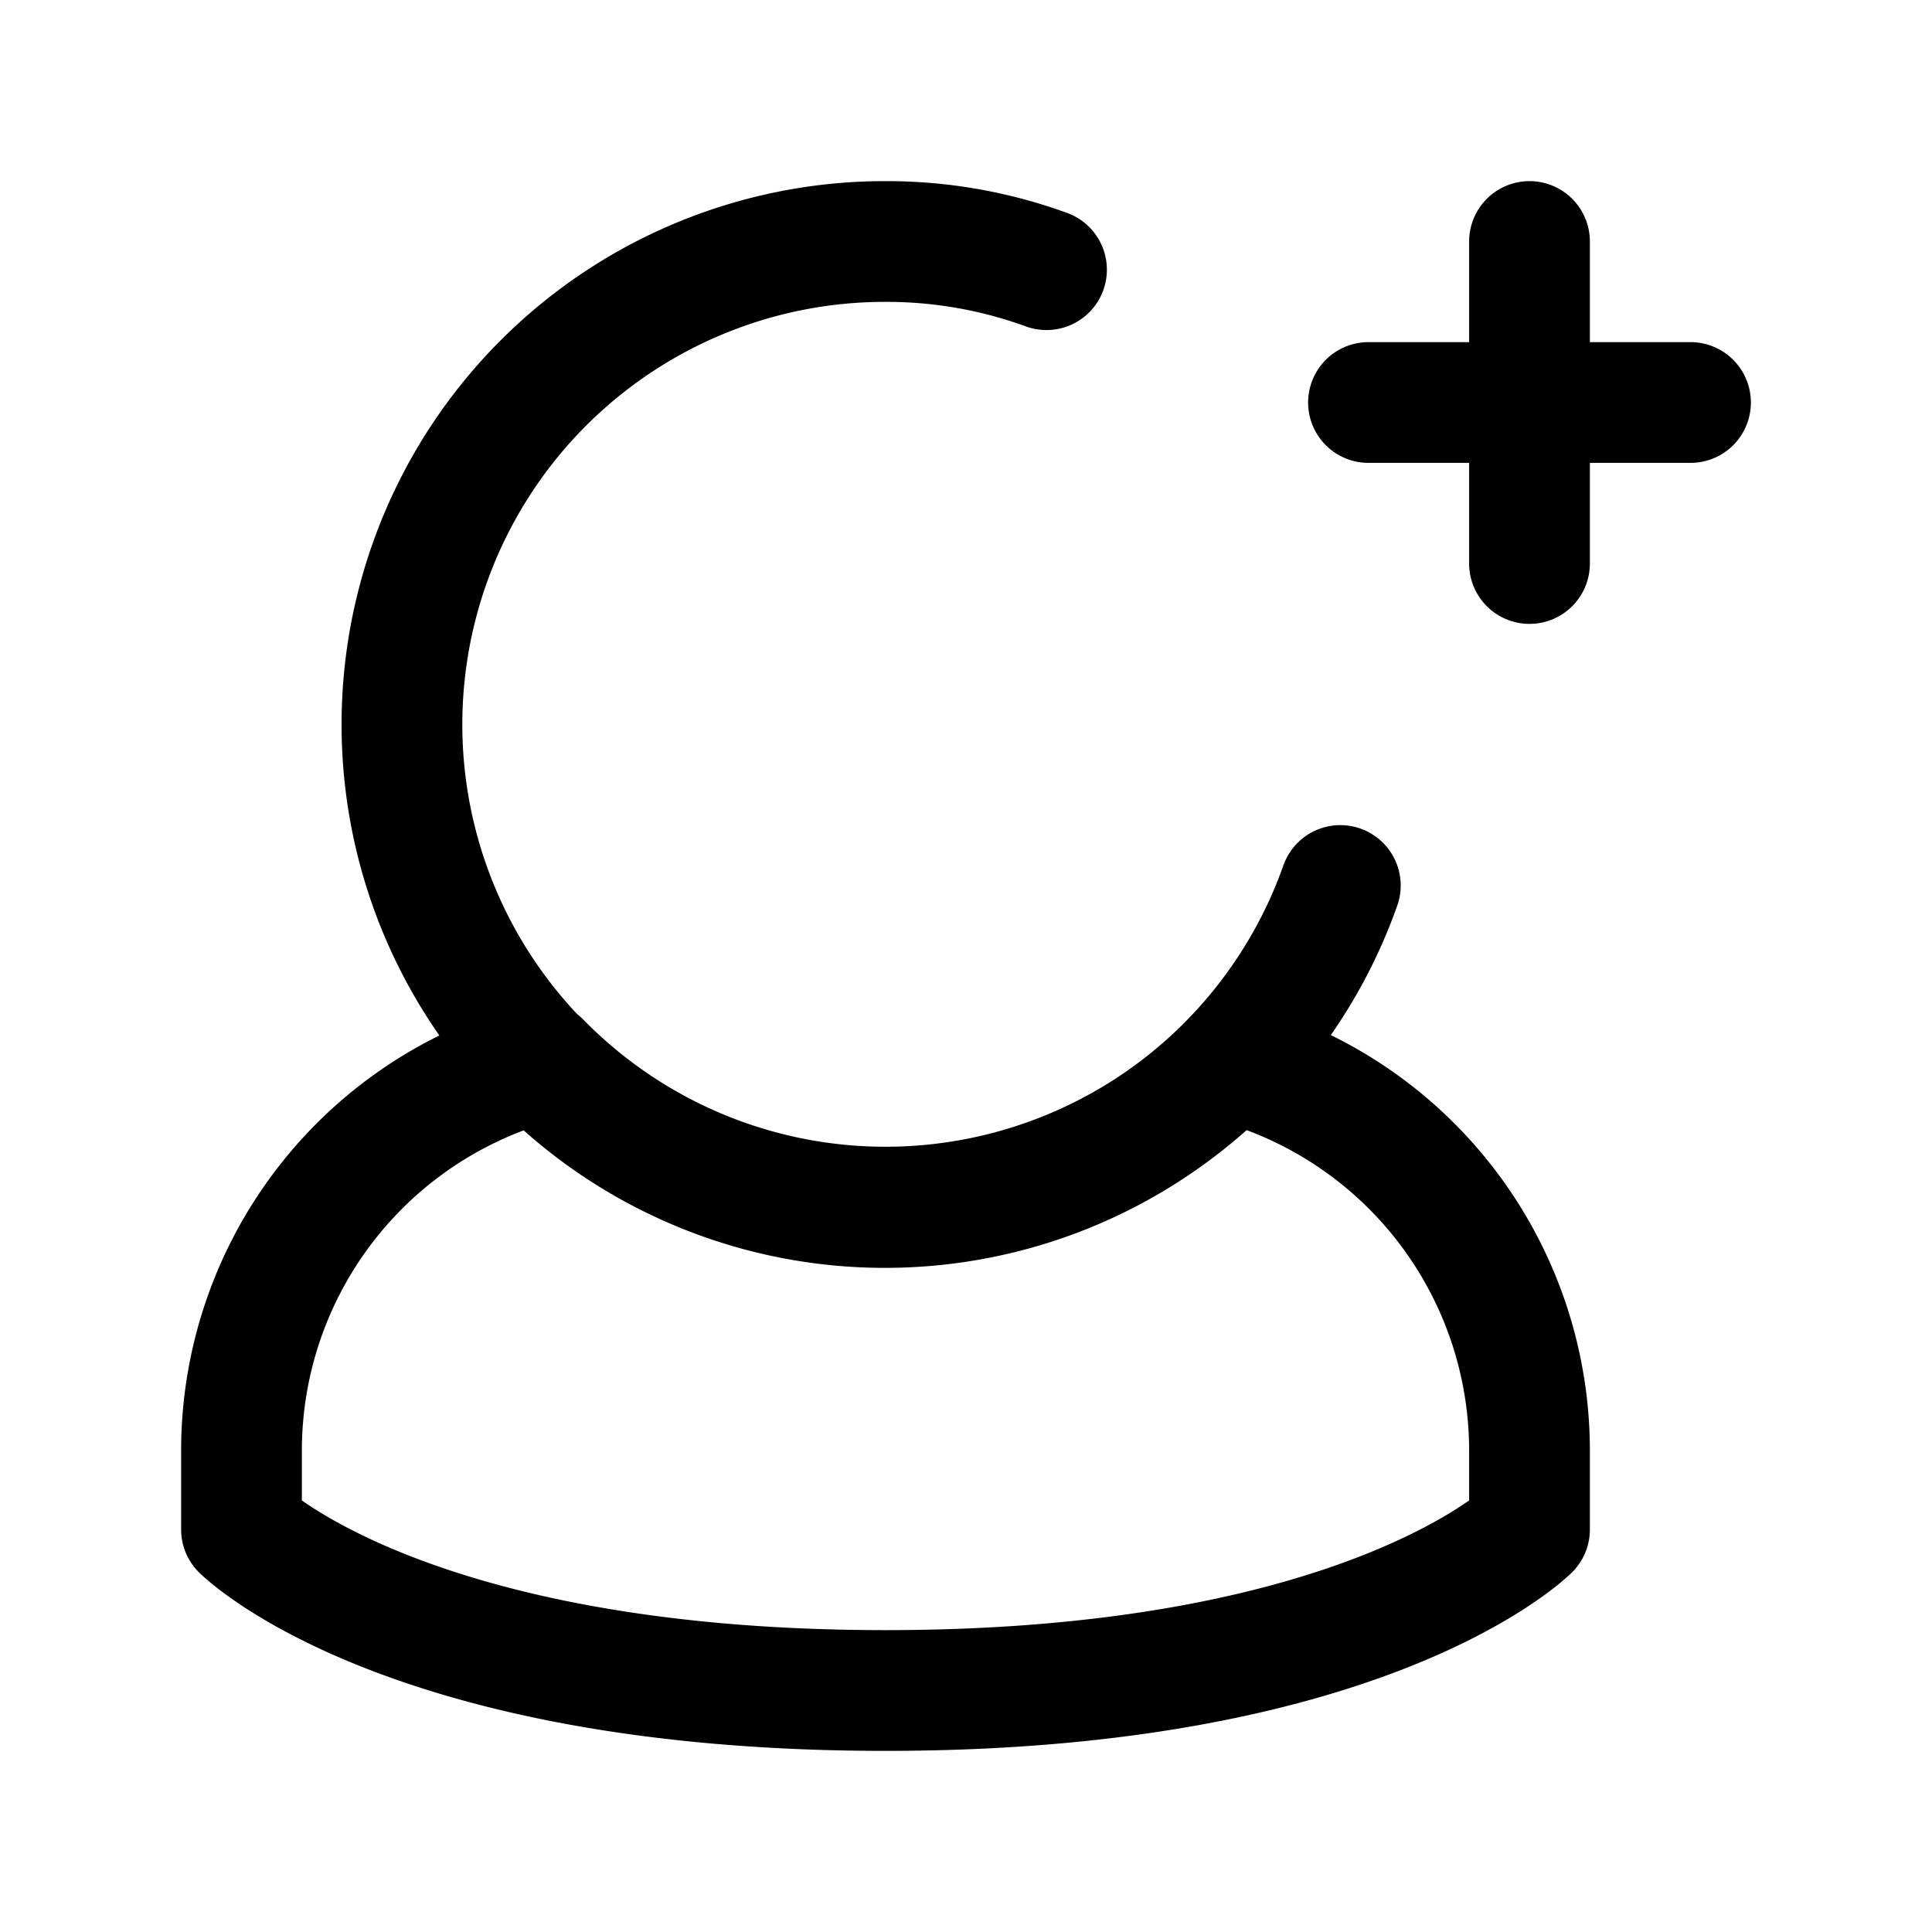<svg class="icon line" width="64" height="64" id="add-user-7" xmlns="http://www.w3.org/2000/svg" viewBox="0 0 24 24"><title style="stroke-width: 1.5; stroke: rgb(0, 0, 0);">add user-7</title><path id="primary" d="M13,3.35A5.8,5.8,0,0,0,11,3a6,6,0,1,0,5.65,8M19,18v1s-2,2-8,2-8-2-8-2V18a5,5,0,0,1,3.71-4.81,6,6,0,0,0,8.58,0A5,5,0,0,1,19,18ZM17,5h4M19,3V7" style="fill: none; stroke: rgb(0, 0, 0); stroke-linecap: round; stroke-linejoin: round; stroke-width: 1.5;"></path></svg>